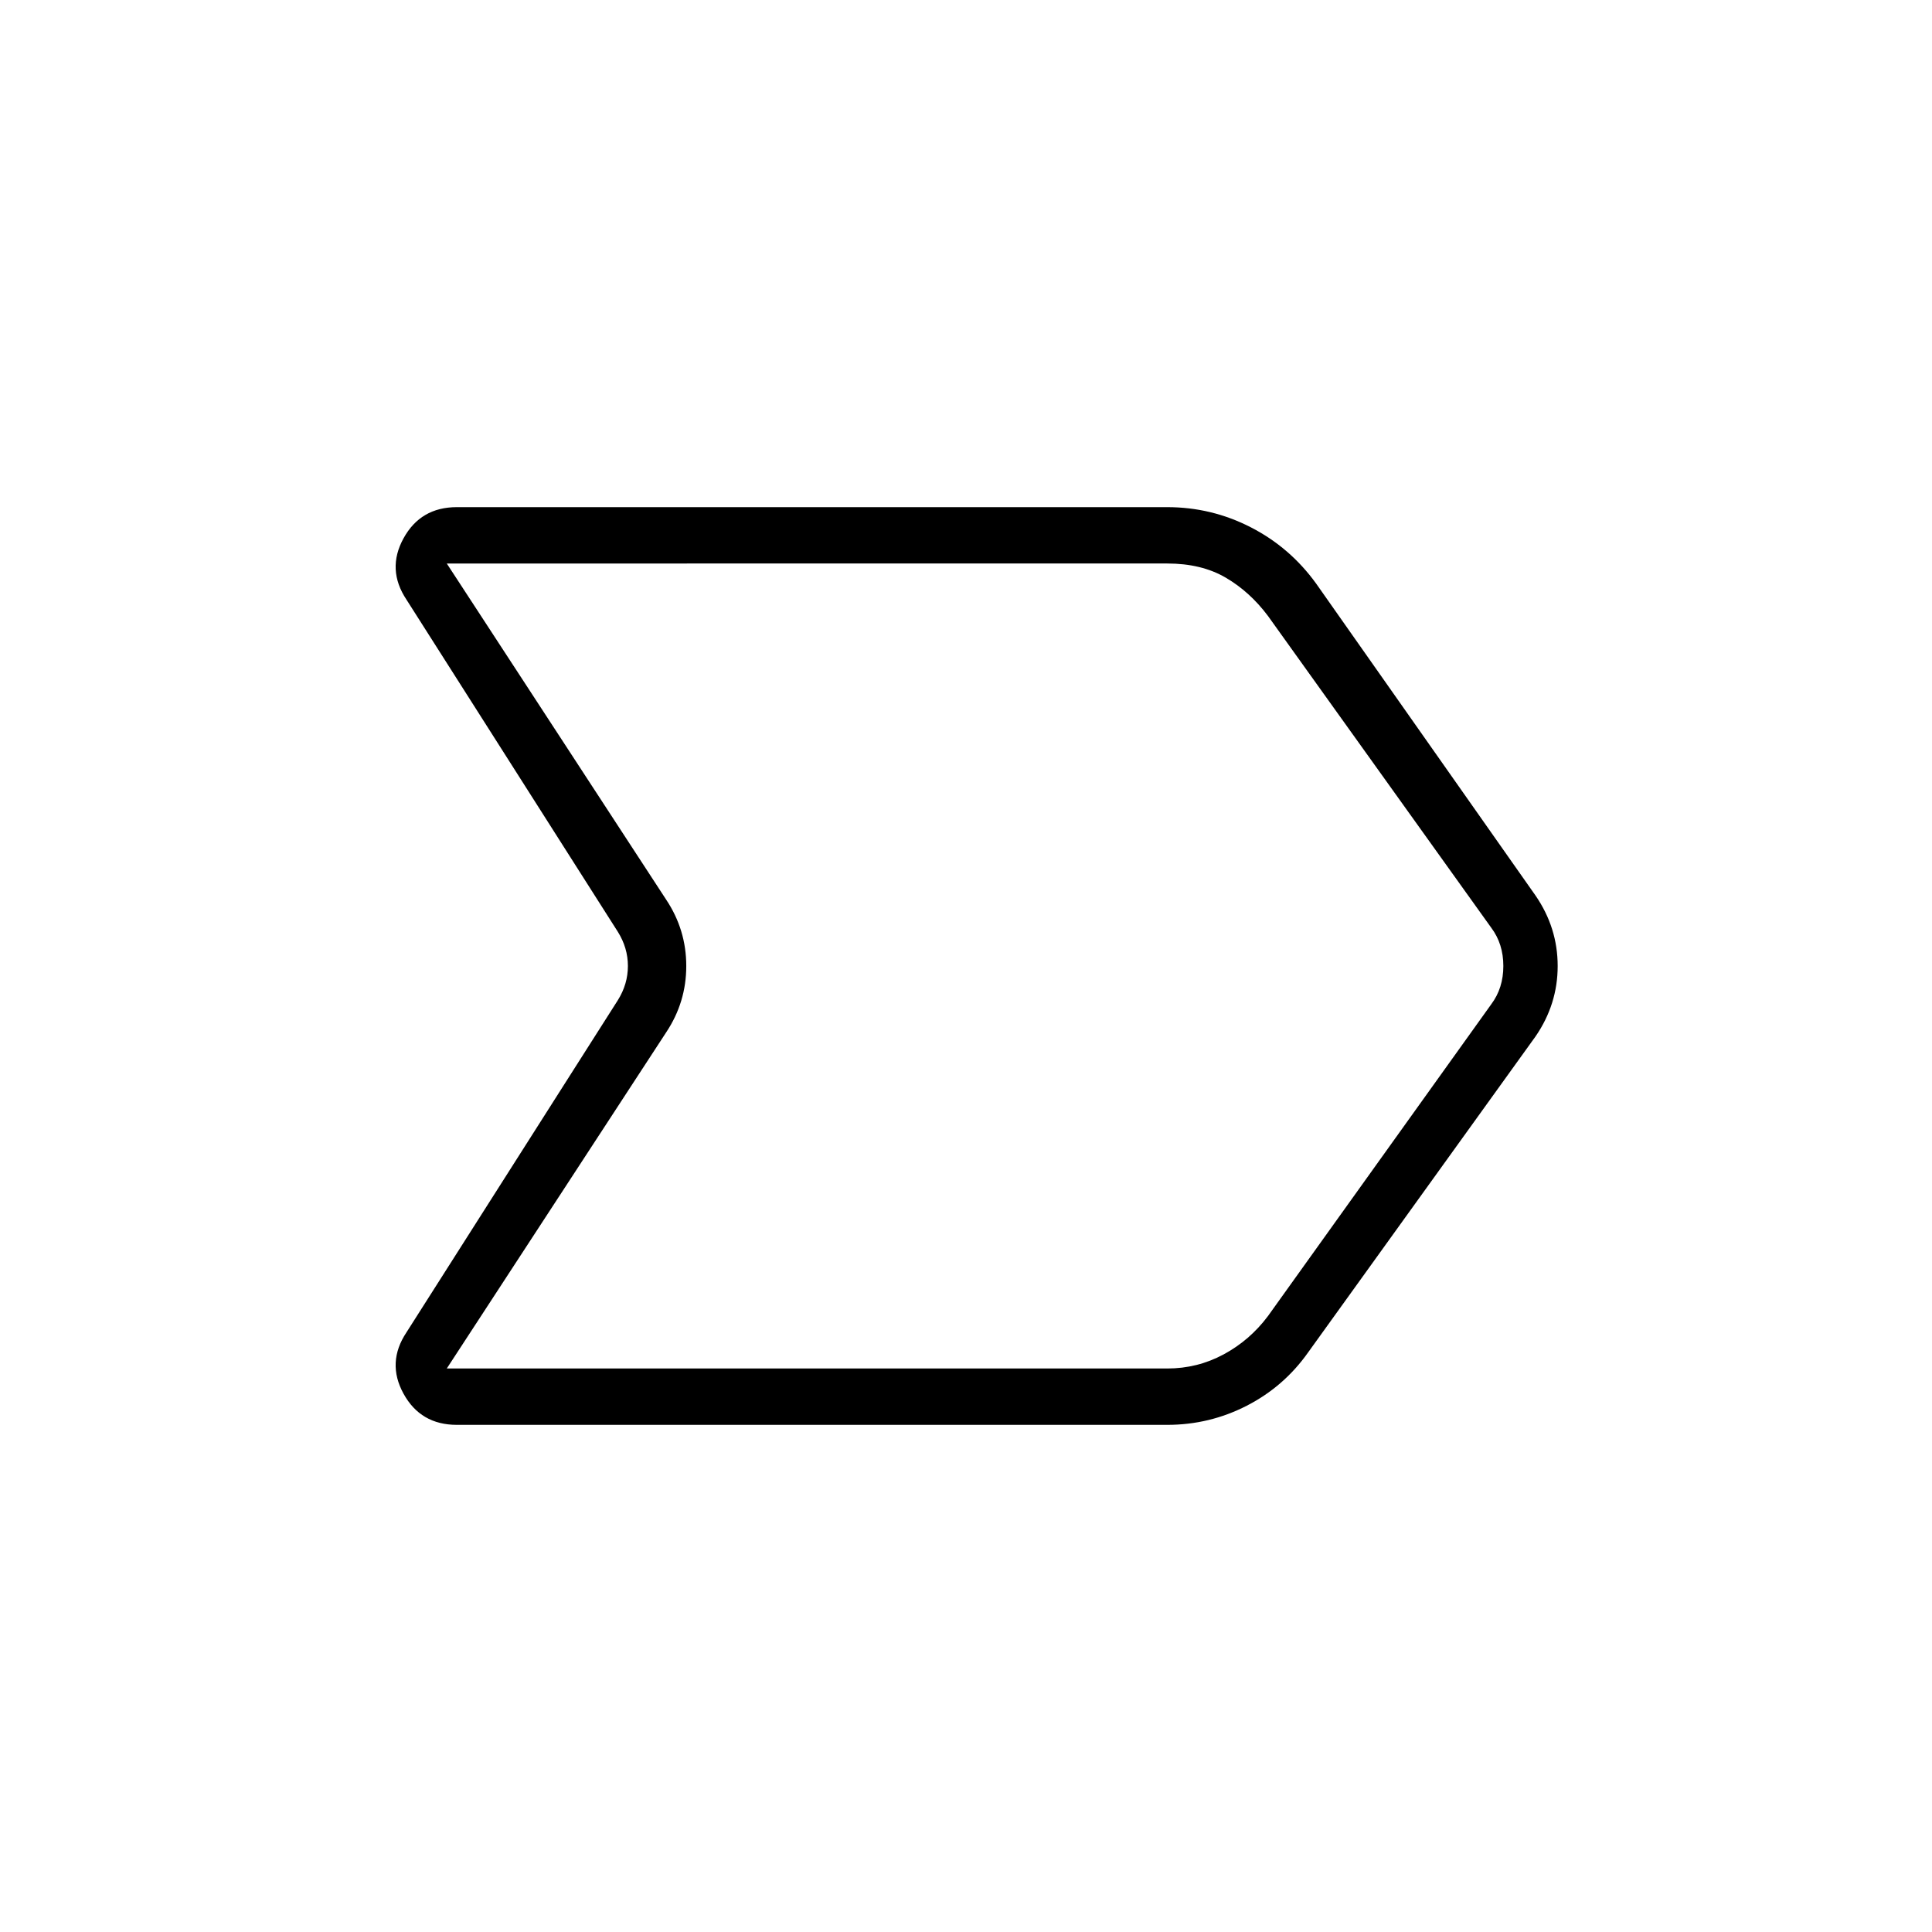 <svg xmlns="http://www.w3.org/2000/svg" height="24" viewBox="0 -960 960 960" width="24"><path d="M227-252q-18 0-26.5-15.5T202-298l105-165q5-8 5-17t-5-17L202-662q-10-15-1.5-30.5T227-708h353q22 0 41.5 10t32.5 28l109 155q11 16 11 35t-11 35L650-288q-12 17-30.5 26.5T580-252H227Zm403-54 111-155q6-8 6-19t-6-19L630-654q-9-12-21-19t-29-7H222l109 167q10 15 10 33t-10 33L222-280h358q15 0 28-7t22-19ZM486-480Z"/></svg>